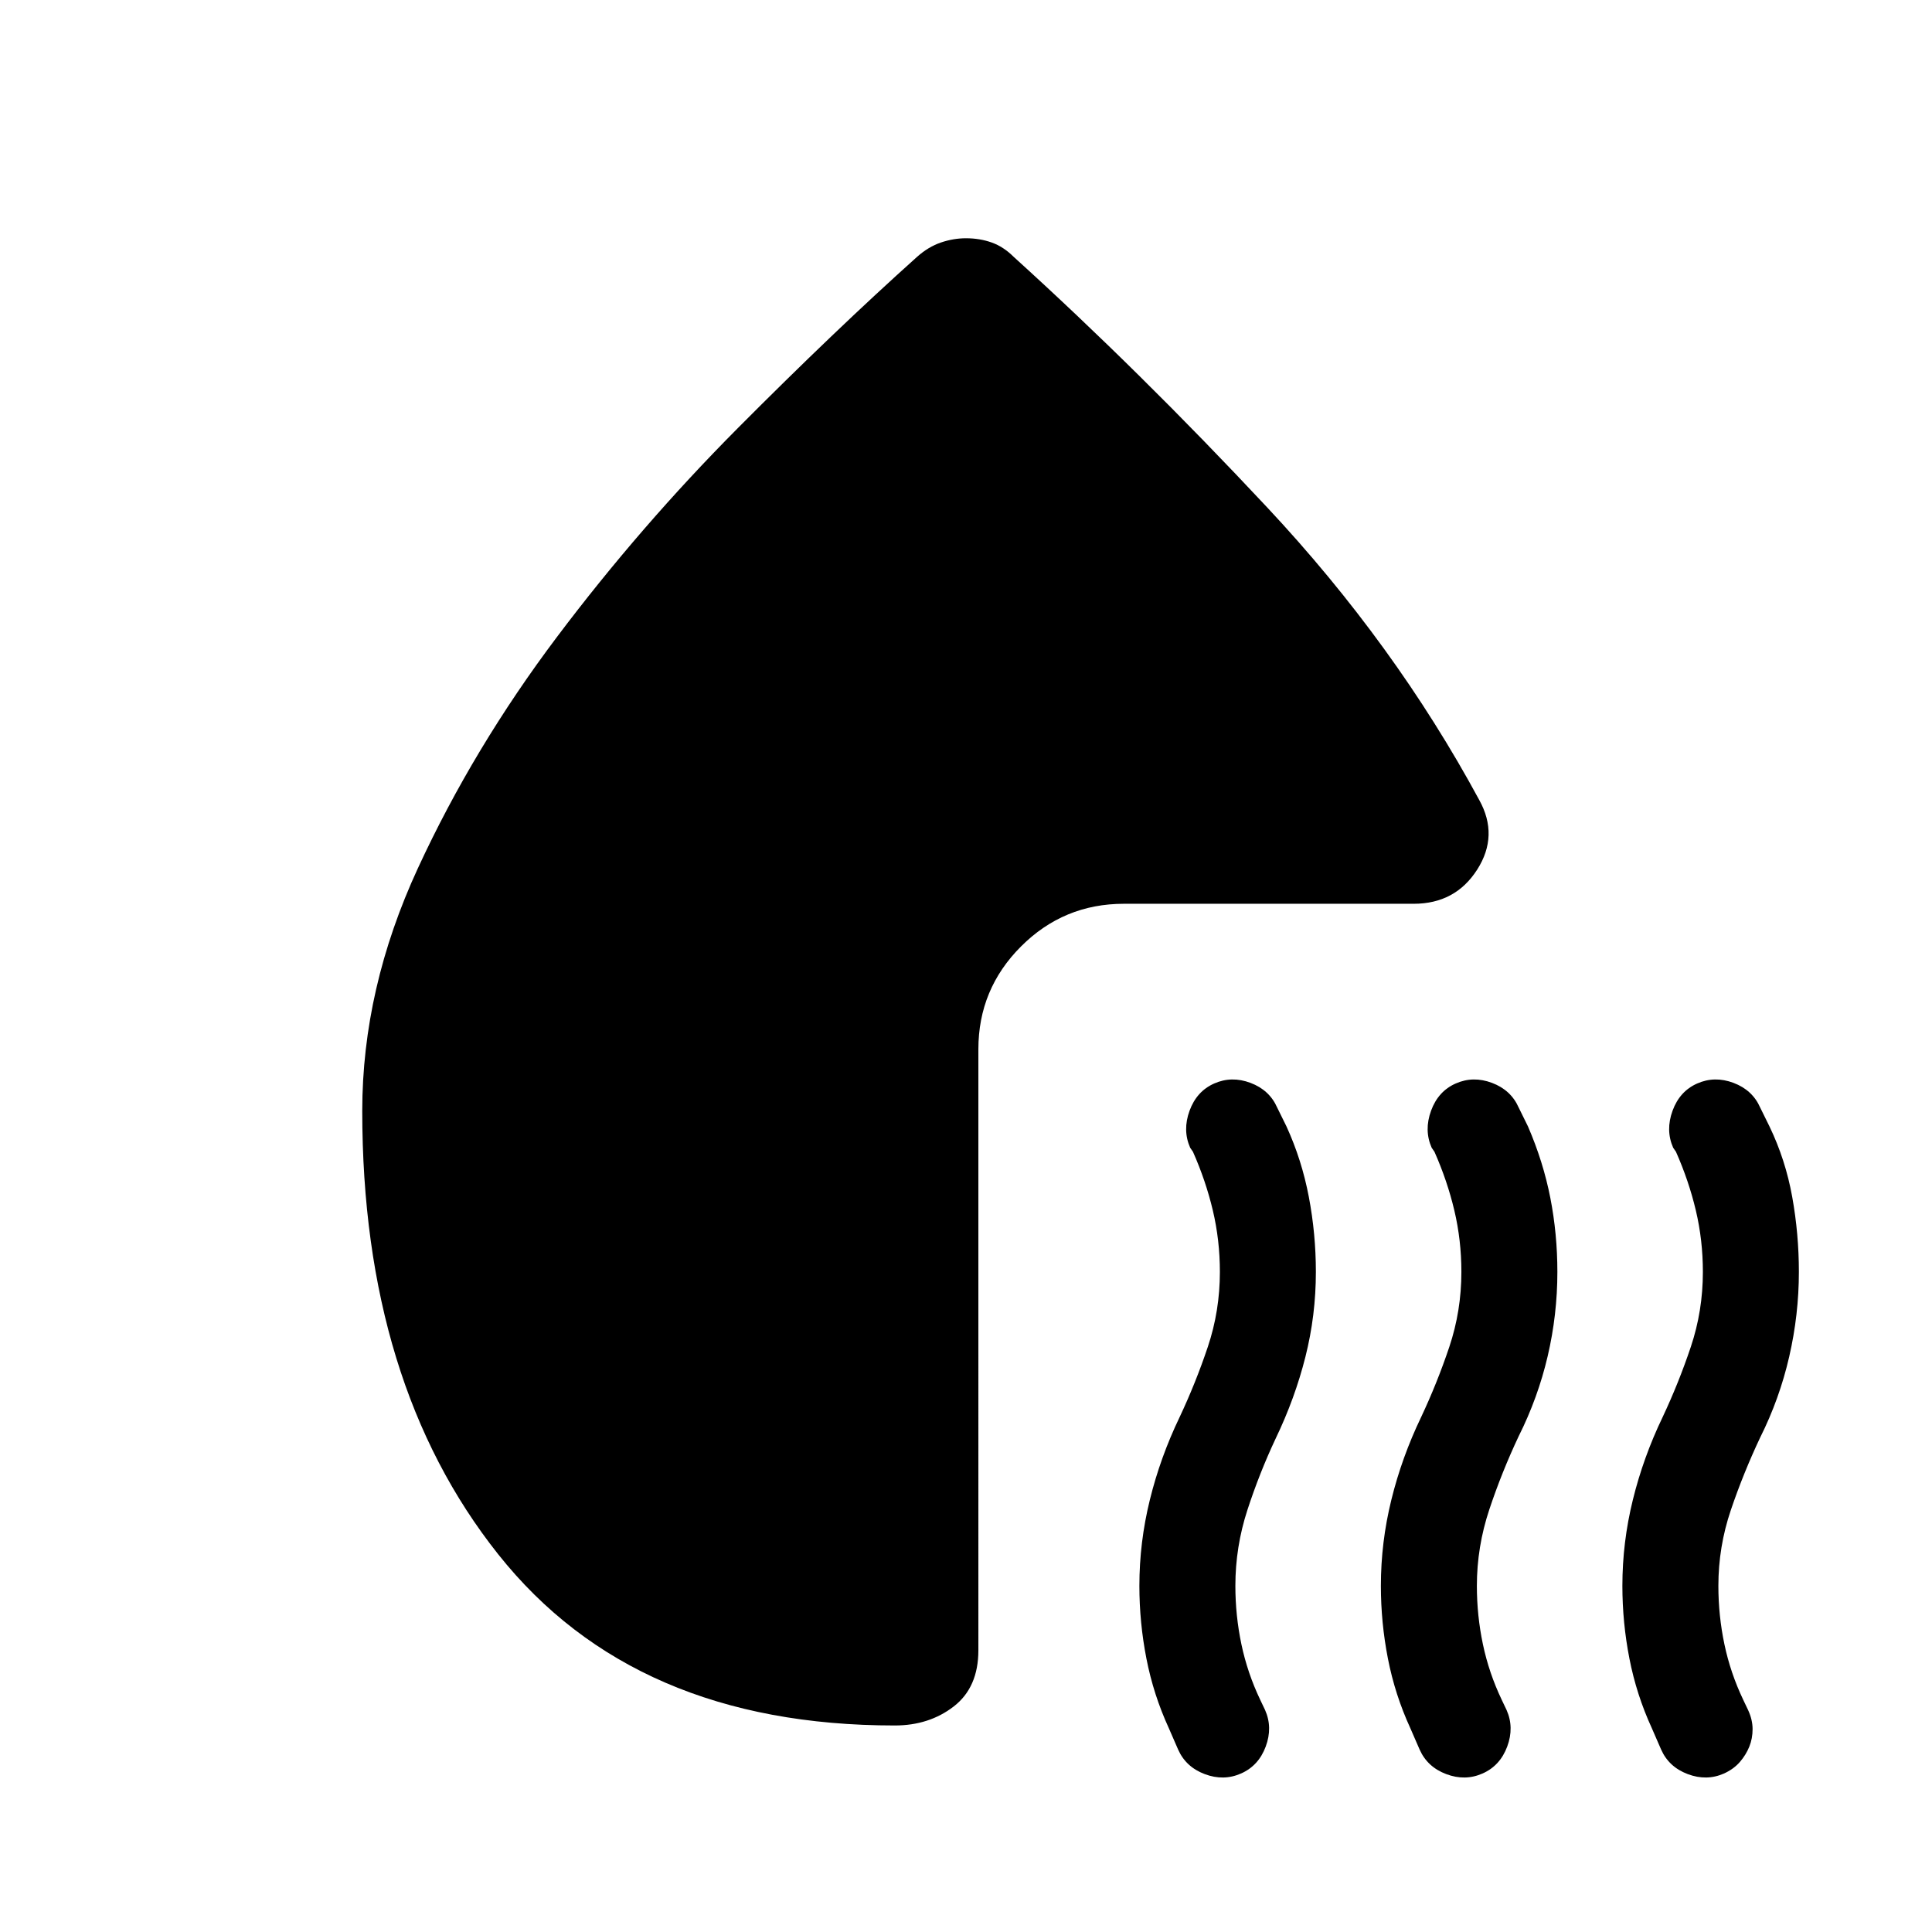 <svg xmlns="http://www.w3.org/2000/svg" height="24" viewBox="0 -960 960 960" width="24"><path d="M616.69-78.77q-8.69 3.85-18.07.31-9.39-3.54-13.23-12.23l-4.62-10.62q-7.62-16.61-11.12-34.54-3.5-17.92-3.5-36.15 0-21.62 5.2-42.73 5.19-21.12 14.8-41.12 8-17 14-34.88 6-17.89 6-37.27 0-15.77-3.5-30.54t-9.88-29.15l-1.38-2q-3.85-8.69-.31-18.39 3.54-9.69 12.23-13.53 8.69-3.85 18.07-.31 9.39 3.54 13.23 12.23l4.62 9.38q7.62 16.62 11.12 35.04 3.5 18.42 3.5 37.27 0 21.62-5.2 42.23-5.19 20.62-14.8 40.62-8 17-14 35.38-6 18.39-6 37.77 0 14.77 3 29.04t9.38 27.65l2.38 5q3.85 8.69.31 18.19-3.54 9.5-12.23 13.35Zm120 0q-8.69 3.85-18.07.31-9.39-3.54-13.23-12.23l-4.62-10.62q-7.62-16.61-11.12-34.54-3.5-17.92-3.5-36.15 0-21.62 5.2-42.73 5.19-21.12 14.8-41.12 8-17 14-34.88 6-17.89 6-37.27 0-15.77-3.5-30.54t-9.88-29.15l-1.38-2q-3.85-8.69-.31-18.39 3.54-9.69 12.23-13.53 8.69-3.85 18.07-.31 9.39 3.54 13.23 12.23l4.62 9.38q7.62 17.62 11.12 35.54 3.5 17.92 3.5 36.77 0 21.23-4.81 41.85-4.81 20.61-14.43 39.84-8.38 17.77-14.57 36.35-6.19 18.58-6.19 37.96 0 14.77 3 29.04t9.38 27.65l2.38 5q3.85 8.69.31 18.19-3.54 9.5-12.23 13.35Zm106.62-342.84q8.69-3.85 18.07-.31 9.39 3.54 13.23 12.23l4.62 9.38q8 16.62 11.31 35.04 3.31 18.42 3.31 37.27 0 21.23-4.81 42.15-4.81 20.93-14.43 40.16-8.38 17.77-14.57 36.04-6.19 18.27-6.19 37.65 0 14.77 3 29.04t9.38 27.65l2.38 5q2.24 4.85 2.24 9.5 0 4.66-1.62 8.69-1.62 4.04-4.65 7.58-3.04 3.54-7.89 5.77-8.69 3.85-18.07.31-9.39-3.54-13.23-12.23l-4.62-10.62q-7.62-16.61-11.12-34.54-3.5-17.92-3.5-36.15 0-21.62 5.2-42.73 5.19-21.12 14.8-41.12 8-17 14-34.88 6-17.89 6-37.27 0-15.77-3.5-30.54t-9.88-29.15l-1.38-2q-3.85-8.69-.31-18.39 3.54-9.69 12.23-13.53ZM480-841.61q6.85 0 12.77 2.11 5.92 2.12 10.92 7.12 62.54 56.69 125.96 124.5 63.43 67.8 105.35 145.34 9.84 17.69-1 34.66-10.85 16.96-31.54 16.96h-144q-29.92 0-51.11 21.19-21.2 21.19-21.2 51.11V-140q0 18.46-12.23 27.92t-29.3 9.46q-129.46 0-197.04-85.03Q180-272.69 180-408q0-60.77 27.66-120.61 27.65-59.85 69.15-114.97 41.5-55.11 89.73-103.61 48.23-48.5 89.15-85.19 5.62-5 11.85-7.12 6.23-2.11 12.46-2.11Z"/></svg>